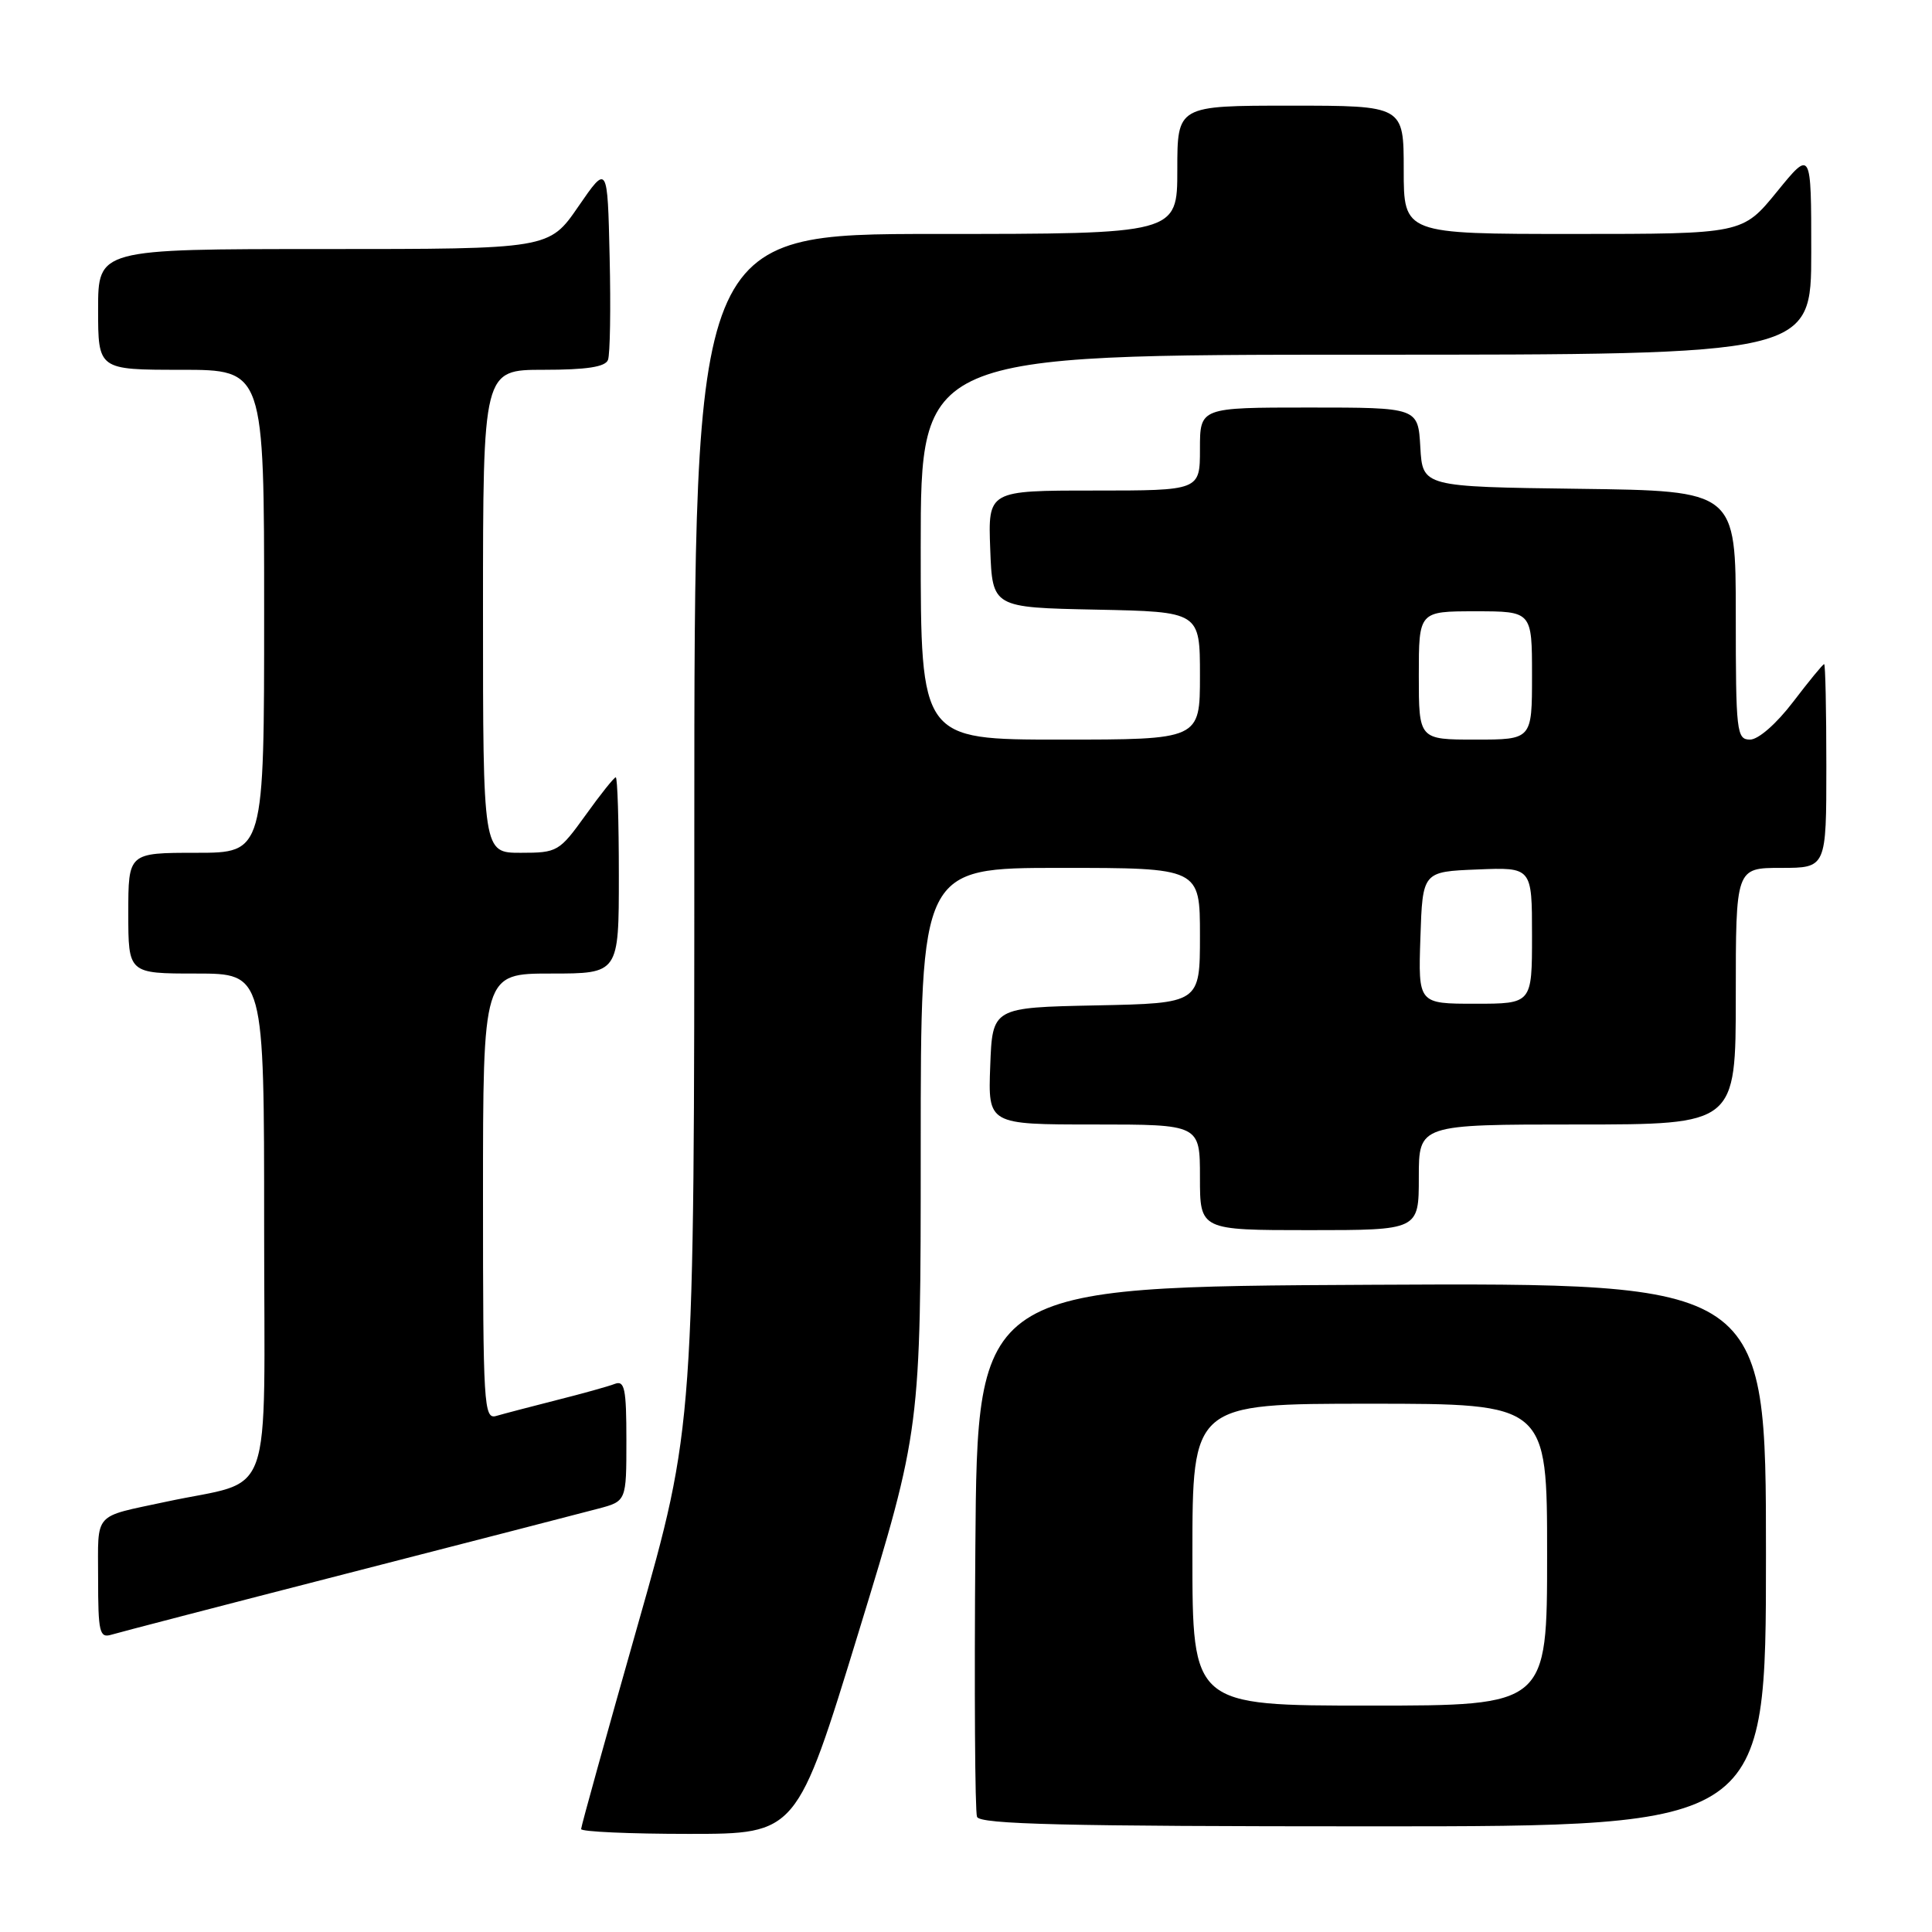 <?xml version="1.0" encoding="UTF-8" standalone="no"?>
<!DOCTYPE svg PUBLIC "-//W3C//DTD SVG 1.1//EN" "http://www.w3.org/Graphics/SVG/1.1/DTD/svg11.dtd" >
<svg xmlns="http://www.w3.org/2000/svg" xmlns:xlink="http://www.w3.org/1999/xlink" version="1.1" viewBox="0 0 256 256">
 <g >
 <path fill="currentColor"
d=" M 113.79 216.20 C 122.00 189.40 122.00 189.40 122.00 152.20 C 122.00 115.00 122.00 115.00 140.50 115.00 C 159.00 115.00 159.00 115.00 159.00 123.97 C 159.00 132.94 159.00 132.94 145.25 133.22 C 131.50 133.50 131.50 133.50 131.21 141.25 C 130.92 149.00 130.92 149.00 144.96 149.00 C 159.00 149.00 159.00 149.00 159.00 156.00 C 159.00 163.00 159.00 163.00 173.50 163.00 C 188.00 163.00 188.00 163.00 188.00 156.00 C 188.00 149.00 188.00 149.00 209.00 149.00 C 230.00 149.00 230.00 149.00 230.00 132.00 C 230.00 115.00 230.00 115.00 236.00 115.00 C 242.00 115.00 242.00 115.00 242.00 101.50 C 242.00 94.08 241.87 88.00 241.71 88.00 C 241.54 88.00 239.70 90.25 237.60 93.00 C 235.39 95.90 232.99 98.00 231.89 98.00 C 230.11 98.00 230.00 97.02 230.00 81.52 C 230.00 65.04 230.00 65.04 209.25 64.77 C 188.50 64.50 188.50 64.50 188.20 59.25 C 187.90 54.00 187.90 54.00 173.45 54.00 C 159.00 54.00 159.00 54.00 159.00 59.50 C 159.00 65.00 159.00 65.00 144.96 65.00 C 130.92 65.00 130.92 65.00 131.21 72.75 C 131.50 80.50 131.50 80.50 145.25 80.78 C 159.00 81.06 159.00 81.06 159.00 89.53 C 159.00 98.00 159.00 98.00 140.50 98.00 C 122.00 98.00 122.00 98.00 122.00 72.50 C 122.00 47.00 122.00 47.00 181.00 47.00 C 240.00 47.00 240.00 47.00 240.00 33.41 C 240.00 19.82 240.00 19.82 235.45 25.41 C 230.89 31.00 230.89 31.00 208.45 31.00 C 186.00 31.00 186.00 31.00 186.00 22.50 C 186.00 14.00 186.00 14.00 171.00 14.00 C 156.00 14.00 156.00 14.00 156.00 22.50 C 156.00 31.00 156.00 31.00 124.00 31.00 C 92.00 31.00 92.00 31.00 92.00 109.98 C 92.00 188.96 92.00 188.96 84.50 215.34 C 80.38 229.84 77.00 242.00 77.00 242.36 C 77.00 242.71 83.43 243.00 91.29 243.00 C 105.58 243.00 105.58 243.00 113.79 216.20 Z  M 234.00 205.99 C 234.00 169.98 234.00 169.98 181.75 170.24 C 129.50 170.50 129.50 170.50 129.24 204.99 C 129.09 223.97 129.19 240.05 129.46 240.74 C 129.83 241.73 141.13 242.00 181.97 242.00 C 234.00 242.00 234.00 242.00 234.00 205.99 Z  M 46.00 208.49 C 62.23 204.32 77.19 200.46 79.25 199.91 C 83.00 198.92 83.00 198.92 83.00 190.85 C 83.00 184.02 82.77 182.88 81.47 183.37 C 80.63 183.70 77.14 184.67 73.72 185.53 C 70.30 186.40 66.71 187.34 65.75 187.62 C 64.11 188.10 64.00 186.26 64.00 158.57 C 64.00 129.00 64.00 129.00 73.00 129.00 C 82.00 129.00 82.00 129.00 82.00 116.00 C 82.00 108.85 81.82 103.00 81.59 103.00 C 81.37 103.00 79.57 105.25 77.60 108.00 C 74.11 112.85 73.86 113.00 69.00 113.00 C 64.00 113.00 64.00 113.00 64.00 81.00 C 64.00 49.00 64.00 49.00 72.03 49.00 C 77.72 49.00 80.21 48.62 80.56 47.69 C 80.84 46.98 80.94 40.84 80.78 34.07 C 80.50 21.75 80.50 21.75 76.63 27.37 C 72.76 33.00 72.76 33.00 42.88 33.00 C 13.00 33.00 13.00 33.00 13.00 41.00 C 13.00 49.00 13.00 49.00 24.00 49.00 C 35.00 49.00 35.00 49.00 35.00 81.00 C 35.00 113.00 35.00 113.00 26.00 113.00 C 17.00 113.00 17.00 113.00 17.00 121.00 C 17.00 129.00 17.00 129.00 26.00 129.00 C 35.00 129.00 35.00 129.00 35.00 162.46 C 35.00 200.14 36.52 195.87 22.00 198.99 C 12.23 201.09 13.00 200.23 13.00 209.13 C 13.00 216.29 13.19 217.08 14.75 216.61 C 15.71 216.32 29.77 212.66 46.00 208.49 Z  M 188.21 124.25 C 188.50 115.50 188.50 115.50 195.75 115.21 C 203.00 114.91 203.00 114.91 203.00 123.96 C 203.00 133.00 203.00 133.00 195.46 133.00 C 187.92 133.00 187.92 133.00 188.21 124.25 Z  M 188.00 89.50 C 188.00 81.00 188.00 81.00 195.50 81.00 C 203.00 81.00 203.00 81.00 203.00 89.50 C 203.00 98.00 203.00 98.00 195.50 98.00 C 188.00 98.00 188.00 98.00 188.00 89.50 Z  M 158.00 206.00 C 158.00 186.00 158.00 186.00 181.50 186.00 C 205.00 186.00 205.00 186.00 205.00 206.00 C 205.00 226.00 205.00 226.00 181.50 226.00 C 158.00 226.00 158.00 226.00 158.00 206.00 Z "/>
</g>
</svg>